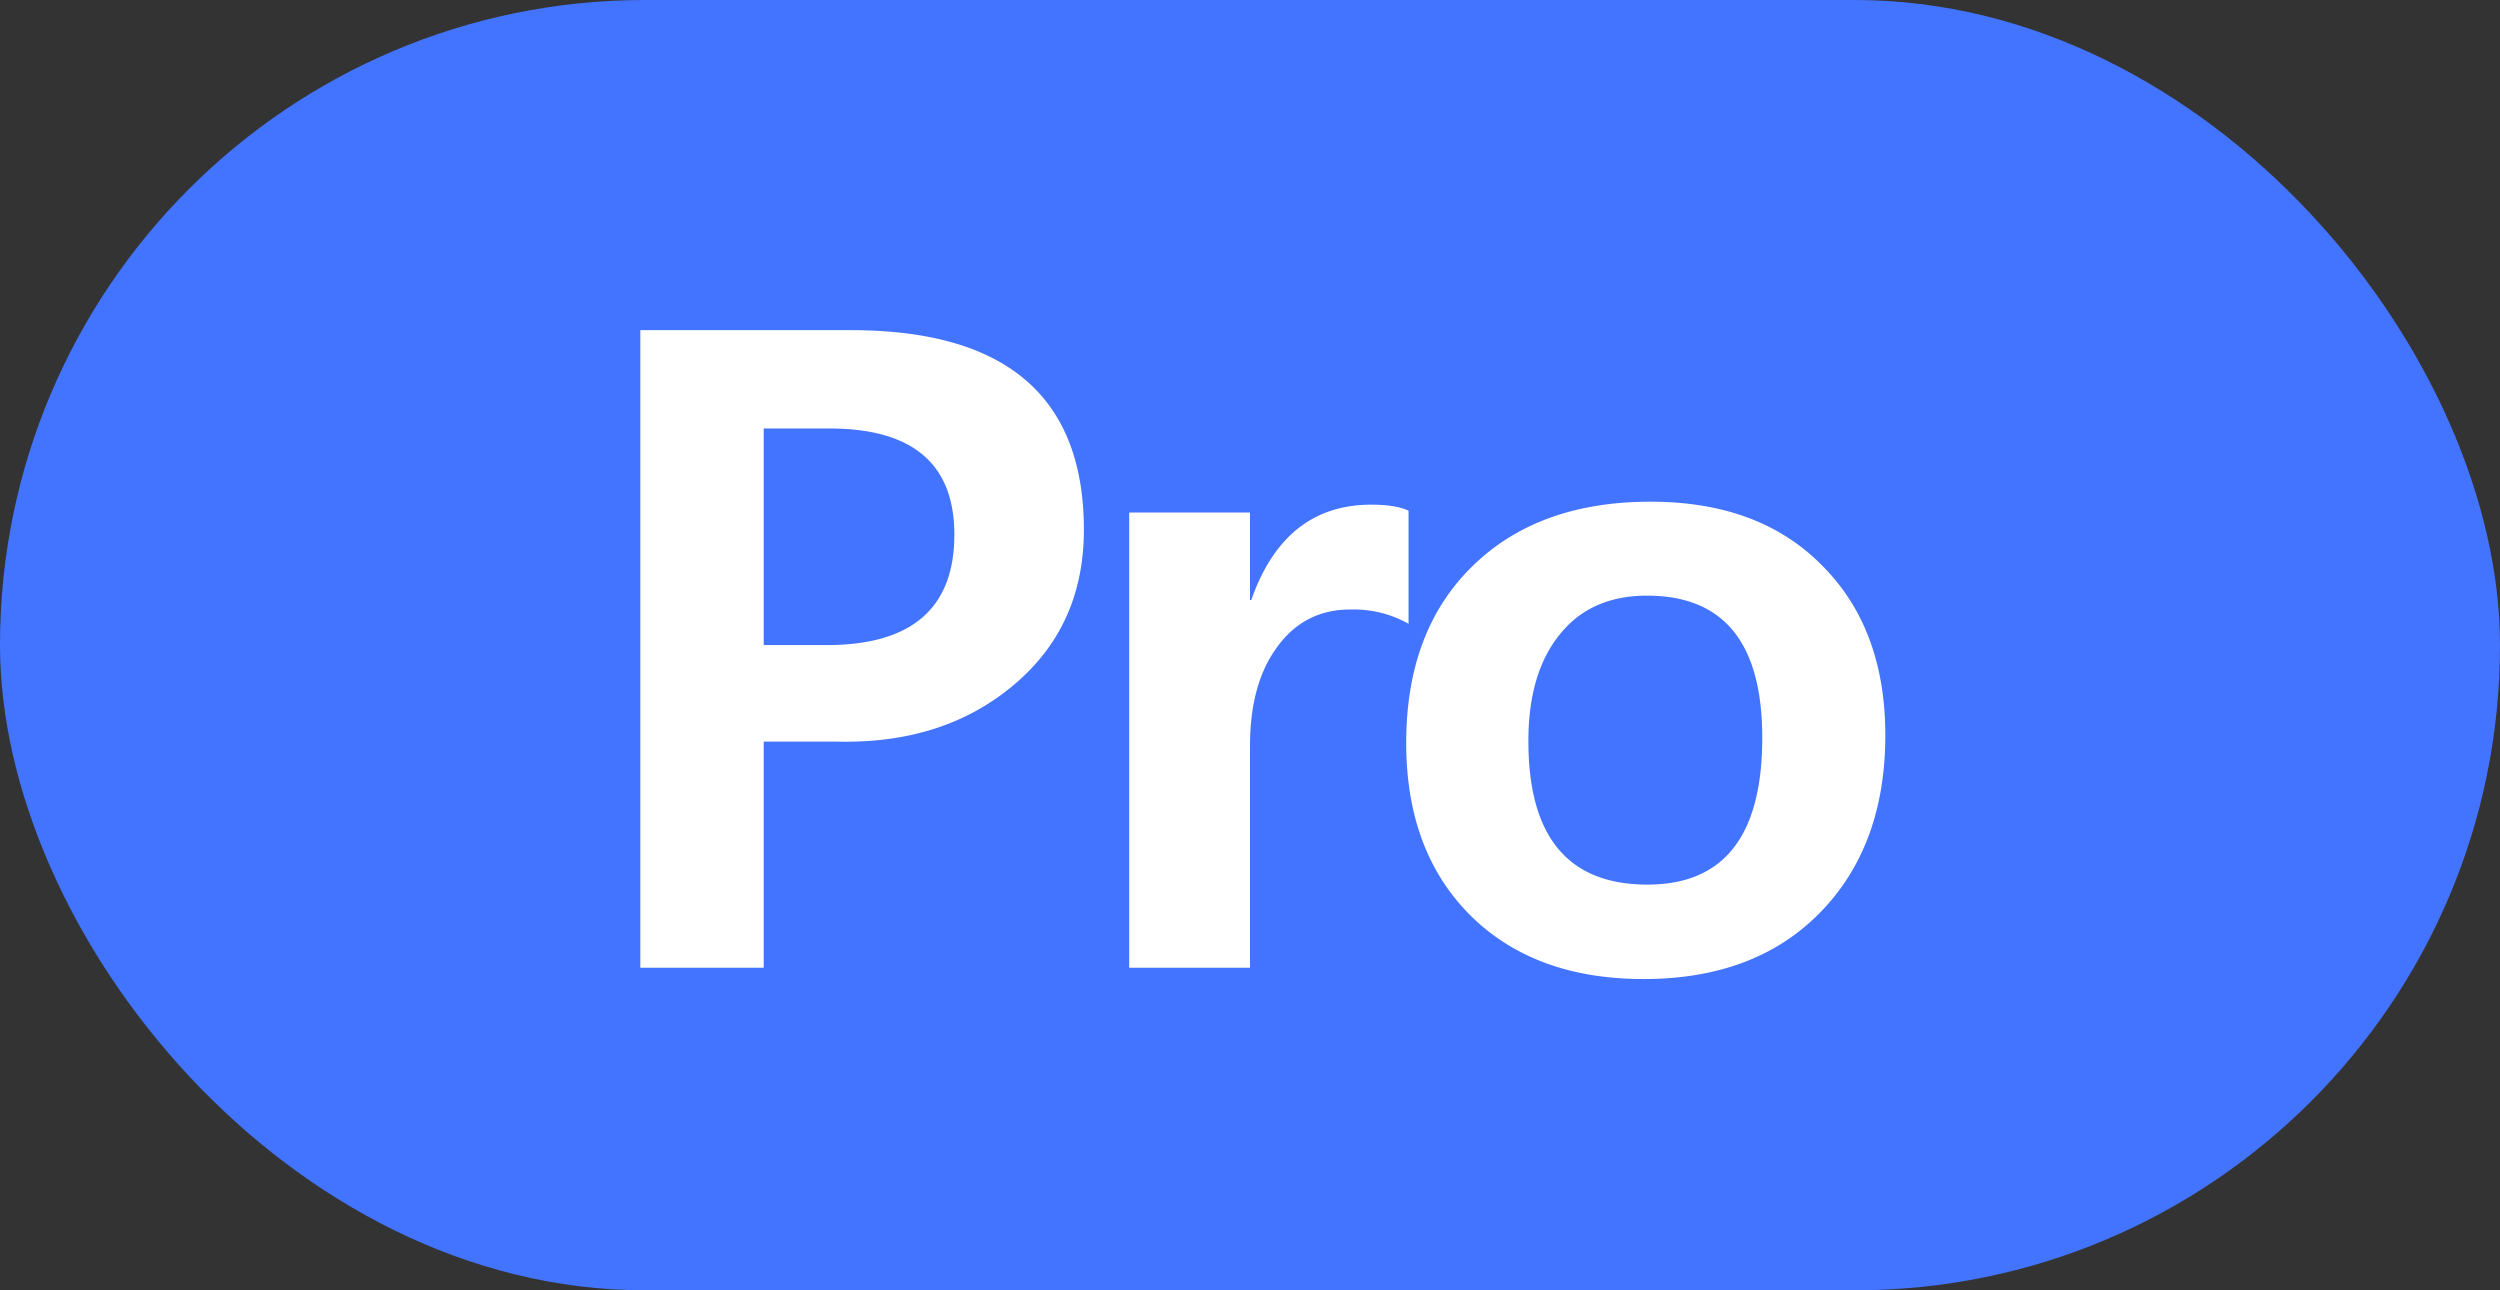 <svg width="31" height="16" viewBox="0 0 31 16" fill="none" xmlns="http://www.w3.org/2000/svg">
    <rect x="0" y="0" width="31" height="16" fill="#333333" stroke="none"/>
    <rect width="31" height="16" rx="8" fill="#4374FF"/>
    <path d="M9.47 9.196V12H7.94V4.094h2.61c1.927 0 2.89.825 2.89 2.476 0 .798-.292 1.441-.875 1.928-.58.487-1.311.72-2.192.698h-.902zm0-3.883v2.686h.78c1.056 0 1.584-.457 1.584-1.37 0-.877-.517-1.316-1.552-1.316H9.47zm7.996 2.422a1.386 1.386 0 0 0-.725-.177c-.376 0-.677.154-.902.462-.226.304-.339.714-.339 1.23V12h-1.498V6.355H15.5V7.44h.016c.276-.788.772-1.182 1.488-1.182.204 0 .358.025.462.075v1.402zm-.029 1.477c0-.923.272-1.652.816-2.186.545-.537 1.282-.805 2.213-.805.9 0 1.608.263 2.127.79.523.522.785 1.224.785 2.105 0 .916-.27 1.65-.811 2.202-.538.548-1.266.822-2.186.822-.903 0-1.619-.264-2.149-.79-.53-.53-.795-1.242-.795-2.138zm1.515-.021c0 1.185.492 1.778 1.477 1.778.949 0 1.423-.607 1.423-1.821 0-1.175-.476-1.762-1.429-1.762-.465 0-.827.161-1.084.484-.258.318-.387.759-.387 1.32z" fill="#fff"/>
</svg>
